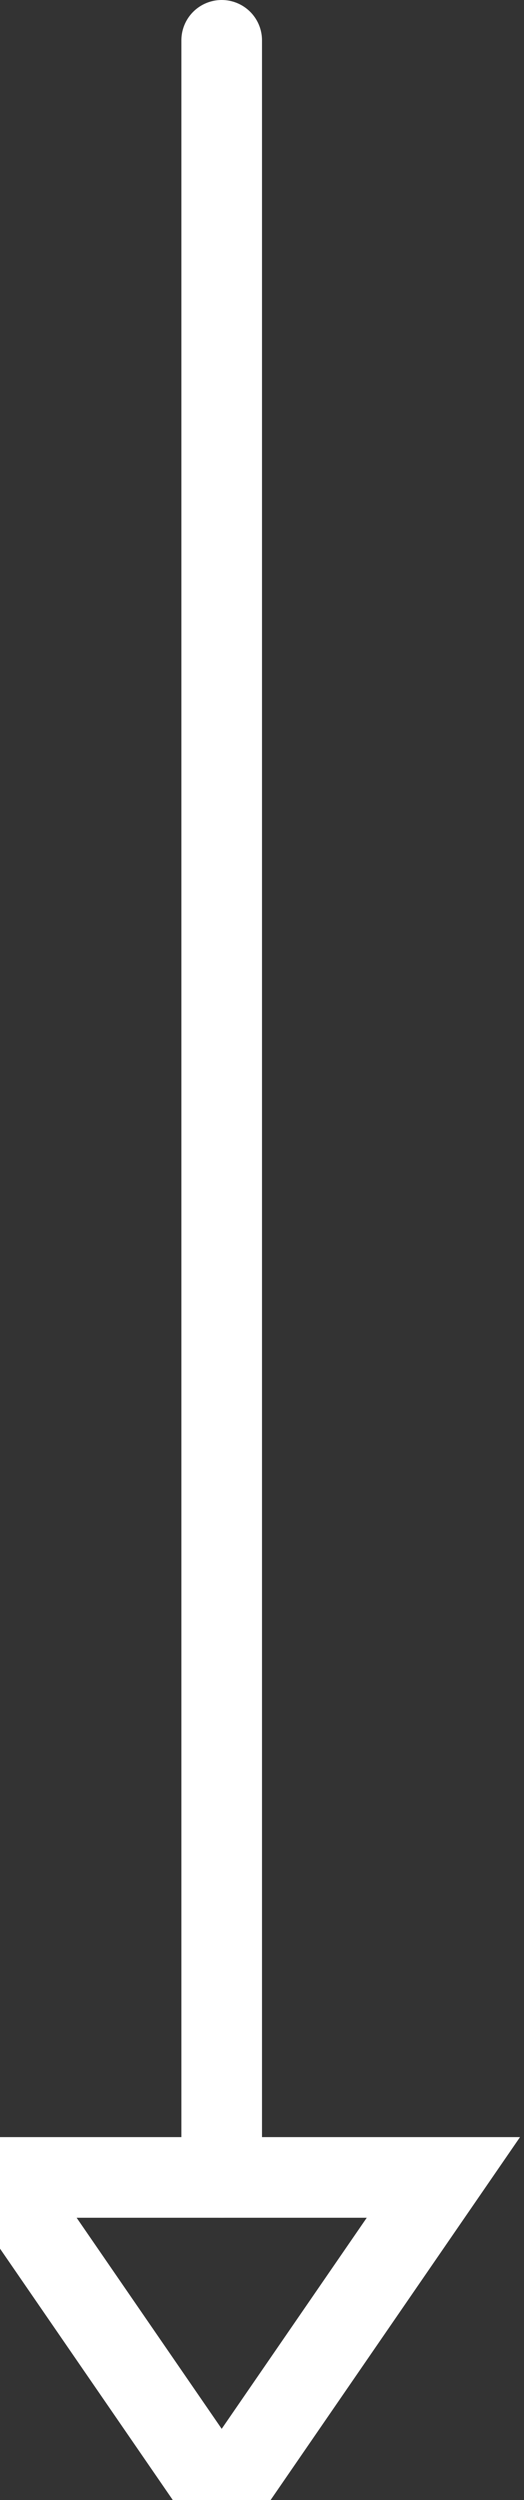 <svg width="13" height="62" viewBox="0 0 13 62" fill="none" xmlns="http://www.w3.org/2000/svg">
<rect x="0" y="0" width="13" height="62" fill="#333333" stroke="none"/>
<g id="tail-down">
<path id="Triangle" fill-rule="evenodd" clip-rule="evenodd" d="M5.5 62L0 54H11L5.5 62Z" stroke="white" stroke-width="2"/>
<path id="Path" d="M5.5 1V54" stroke="white" stroke-width="2" stroke-linecap="round" stroke-linejoin="round"/>
</g>
</svg>

